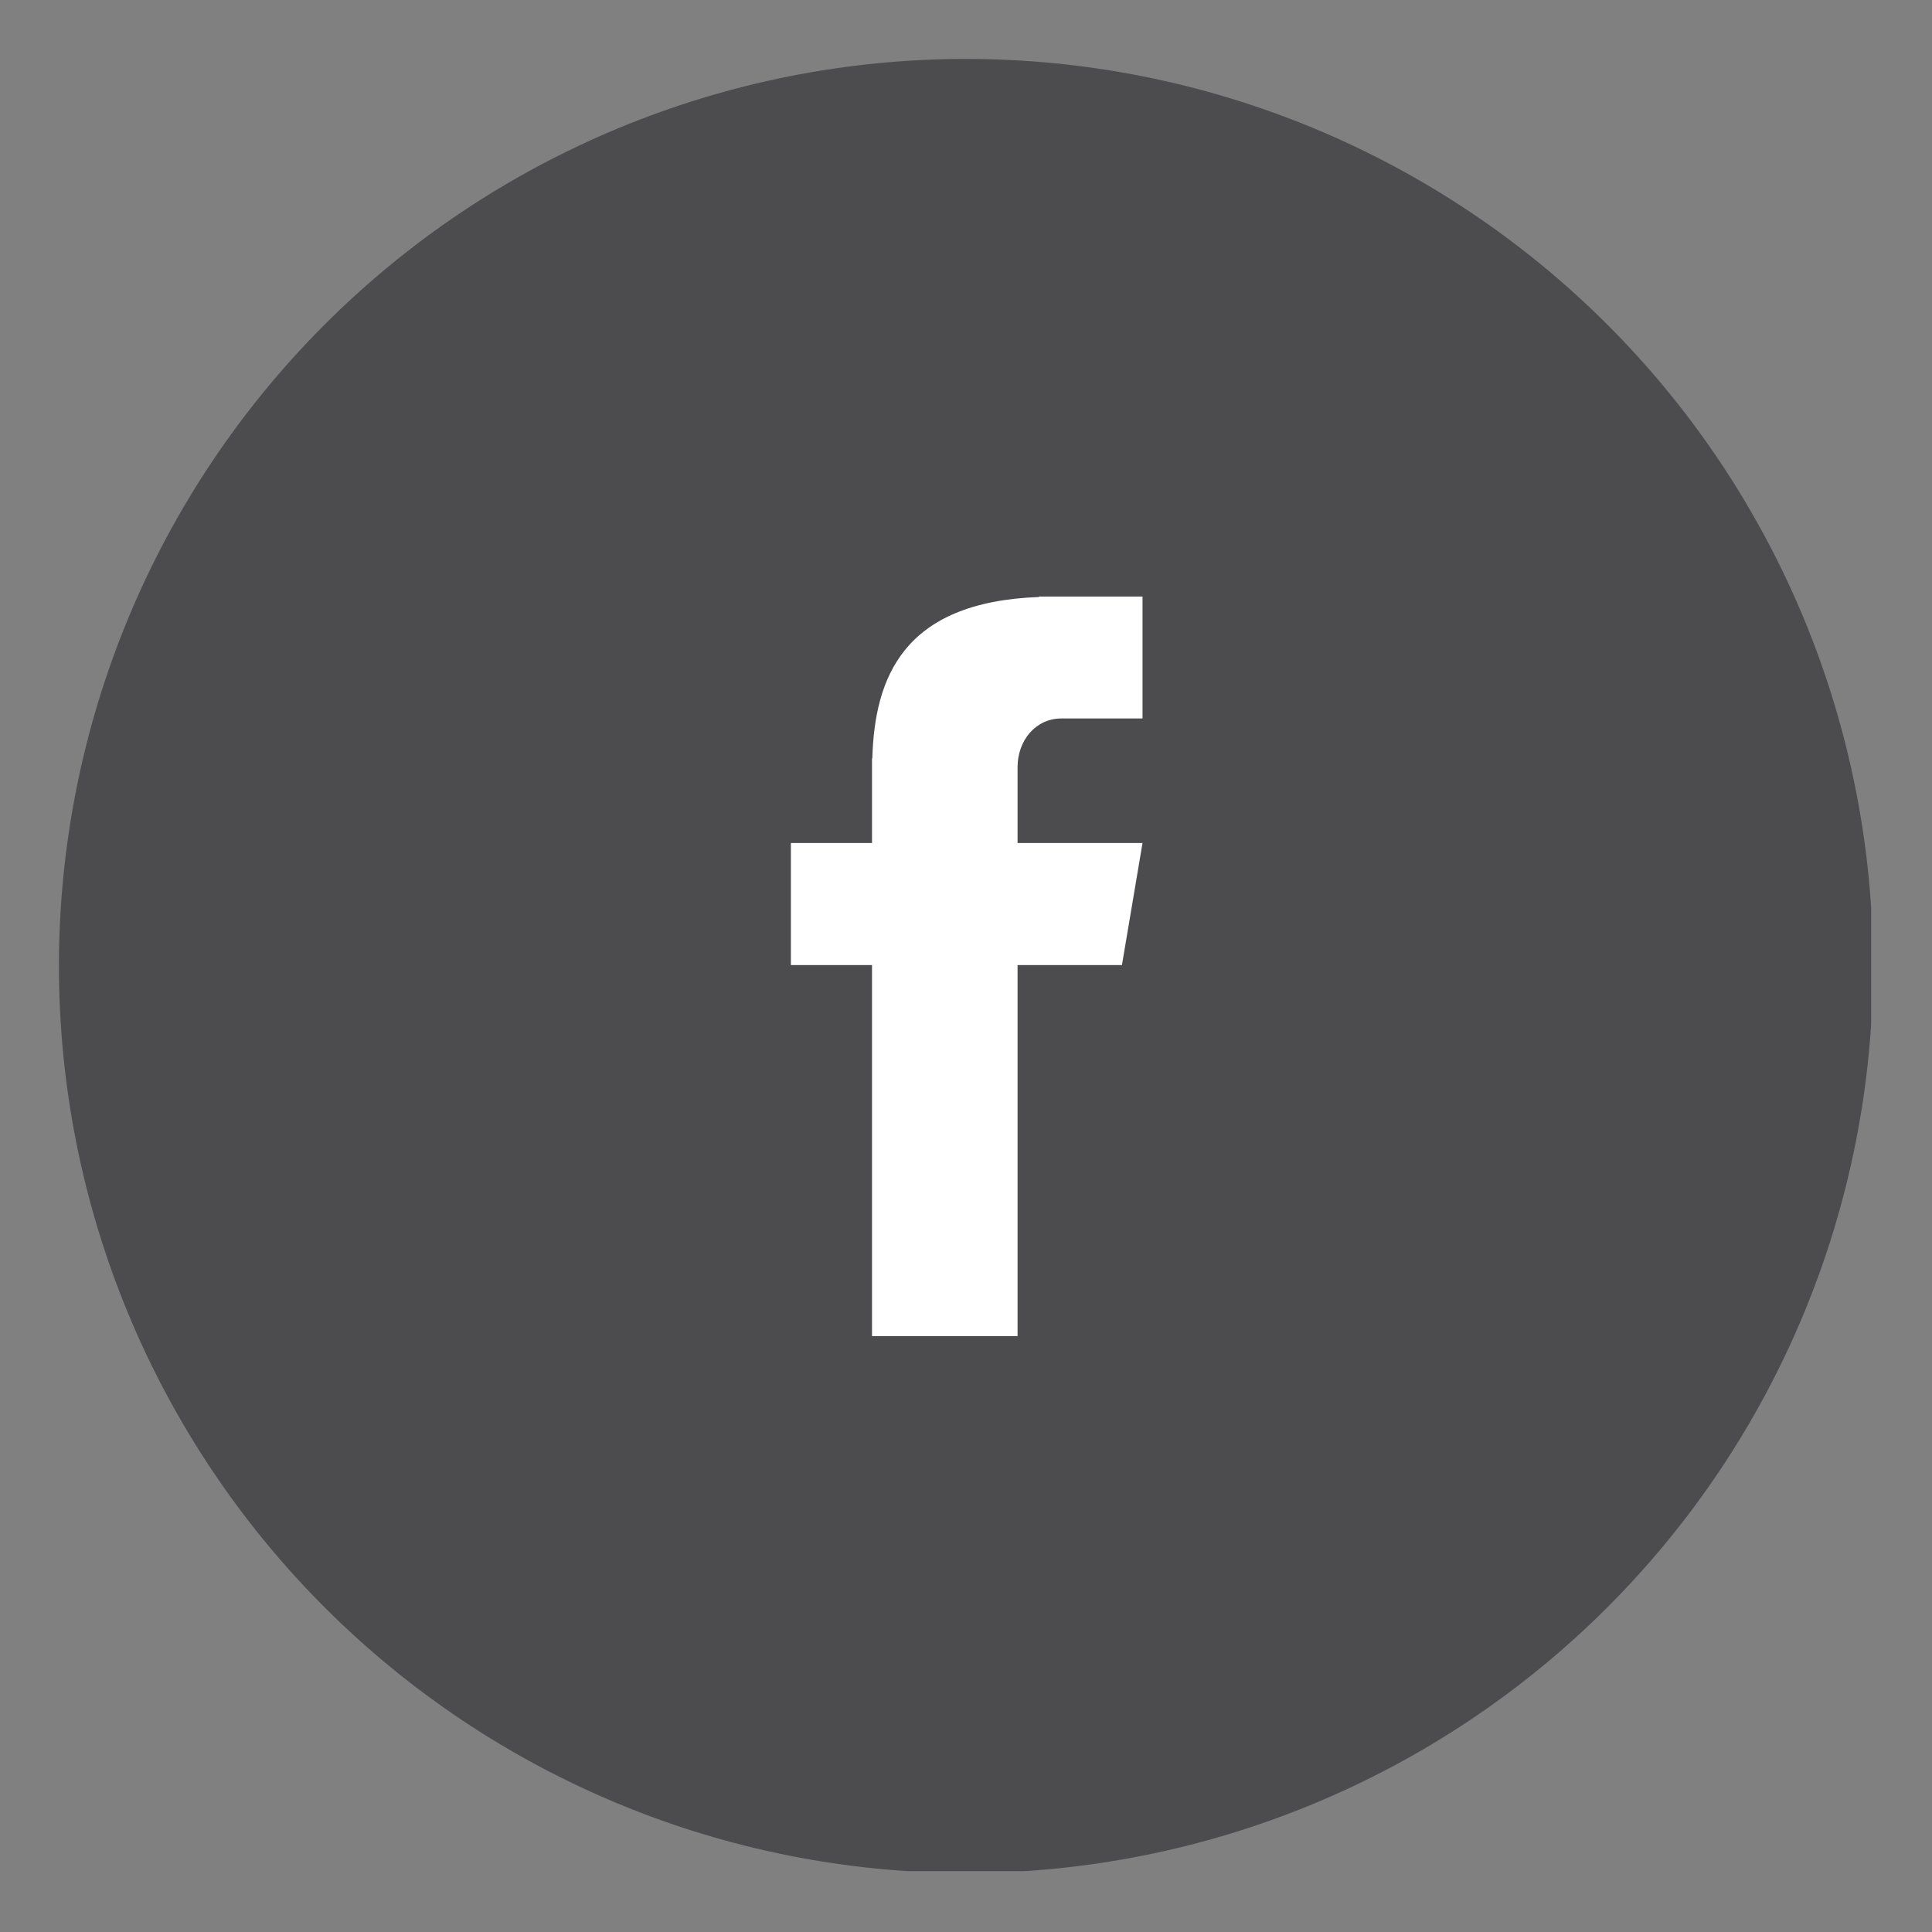 <svg xmlns="http://www.w3.org/2000/svg" xmlns:xlink="http://www.w3.org/1999/xlink" width="500" zoomAndPan="magnify" viewBox="0 0 375 375" height="500" preserveAspectRatio="xMidYMid meet" version="1.0"><rect x="0" y="0" width="375" height="375" fill="#808080" stroke="none"/><defs><clipPath id="160f1a5b12"><path d="M 11.438 11.438 L 363.188 11.438 L 363.188 363.188 L 11.438 363.188 Z M 11.438 11.438 " clip-rule="nonzero"/></clipPath><clipPath id="4eee950a5b"><path d="M 153.512 115.566 L 221.762 115.566 L 221.762 259.566 L 153.512 259.566 Z M 153.512 115.566 " clip-rule="nonzero"/></clipPath></defs><g clip-path="url(#160f1a5b12)"><path fill="#4c4c4f" d="M 363.551 187.496 C 363.551 190.379 363.48 193.258 363.34 196.133 C 363.199 199.012 362.988 201.887 362.703 204.754 C 362.422 207.621 362.07 210.48 361.648 213.328 C 361.223 216.18 360.73 219.016 360.168 221.844 C 359.605 224.668 358.977 227.48 358.277 230.273 C 357.574 233.07 356.809 235.844 355.973 238.602 C 355.137 241.359 354.23 244.094 353.262 246.809 C 352.289 249.52 351.254 252.207 350.152 254.871 C 349.047 257.531 347.883 260.164 346.648 262.77 C 345.418 265.375 344.121 267.945 342.766 270.488 C 341.406 273.031 339.984 275.535 338.504 278.008 C 337.023 280.477 335.48 282.91 333.883 285.309 C 332.281 287.703 330.621 290.059 328.906 292.371 C 327.188 294.688 325.418 296.957 323.59 299.184 C 321.762 301.414 319.879 303.594 317.945 305.727 C 316.012 307.863 314.023 309.949 311.988 311.988 C 309.949 314.023 307.863 316.012 305.727 317.945 C 303.594 319.879 301.414 321.762 299.184 323.59 C 296.957 325.418 294.688 327.188 292.371 328.906 C 290.059 330.621 287.703 332.281 285.309 333.883 C 282.91 335.48 280.477 337.023 278.008 338.504 C 275.535 339.984 273.031 341.406 270.488 342.766 C 267.945 344.121 265.375 345.418 262.77 346.648 C 260.164 347.883 257.531 349.047 254.871 350.152 C 252.207 351.254 249.52 352.289 246.809 353.262 C 244.094 354.23 241.359 355.137 238.602 355.973 C 235.844 356.809 233.07 357.574 230.273 358.277 C 227.48 358.977 224.668 359.605 221.844 360.168 C 219.016 360.73 216.18 361.223 213.328 361.648 C 210.48 362.07 207.621 362.422 204.754 362.703 C 201.887 362.988 199.012 363.199 196.133 363.34 C 193.258 363.48 190.379 363.551 187.496 363.551 C 184.613 363.551 181.734 363.48 178.855 363.34 C 175.98 363.199 173.105 362.988 170.238 362.703 C 167.371 362.422 164.512 362.07 161.664 361.648 C 158.812 361.223 155.977 360.73 153.148 360.168 C 150.324 359.605 147.512 358.977 144.719 358.277 C 141.922 357.574 139.148 356.809 136.391 355.973 C 133.633 355.137 130.898 354.23 128.184 353.262 C 125.473 352.289 122.785 351.254 120.121 350.152 C 117.461 349.047 114.828 347.883 112.223 346.648 C 109.617 345.418 107.043 344.121 104.504 342.766 C 101.961 341.406 99.457 339.984 96.984 338.504 C 94.512 337.023 92.078 335.48 89.684 333.883 C 87.289 332.281 84.934 330.621 82.617 328.906 C 80.305 327.188 78.035 325.418 75.809 323.59 C 73.578 321.762 71.398 319.879 69.262 317.945 C 67.129 316.012 65.043 314.023 63.004 311.988 C 60.969 309.949 58.98 307.863 57.047 305.727 C 55.113 303.594 53.23 301.414 51.402 299.184 C 49.574 296.957 47.801 294.688 46.086 292.371 C 44.371 290.059 42.711 287.703 41.109 285.309 C 39.508 282.91 37.969 280.477 36.488 278.008 C 35.004 275.535 33.586 273.031 32.227 270.488 C 30.871 267.945 29.574 265.375 28.344 262.77 C 27.109 260.164 25.941 257.531 24.84 254.871 C 23.738 252.207 22.703 249.52 21.73 246.809 C 20.762 244.094 19.855 241.359 19.02 238.602 C 18.184 235.844 17.414 233.07 16.715 230.273 C 16.016 227.48 15.383 224.668 14.82 221.844 C 14.262 219.016 13.766 216.18 13.344 213.328 C 12.922 210.48 12.57 207.621 12.285 204.754 C 12.004 201.887 11.793 199.012 11.652 196.133 C 11.512 193.258 11.438 190.379 11.438 187.496 C 11.438 184.613 11.512 181.734 11.652 178.855 C 11.793 175.98 12.004 173.105 12.285 170.238 C 12.57 167.371 12.922 164.512 13.344 161.664 C 13.766 158.812 14.262 155.977 14.82 153.148 C 15.383 150.324 16.016 147.512 16.715 144.719 C 17.414 141.922 18.184 139.148 19.02 136.391 C 19.855 133.633 20.762 130.898 21.73 128.184 C 22.703 125.473 23.738 122.785 24.84 120.121 C 25.941 117.461 27.109 114.828 28.344 112.223 C 29.574 109.617 30.871 107.043 32.227 104.504 C 33.586 101.961 35.004 99.457 36.488 96.984 C 37.969 94.512 39.508 92.078 41.109 89.684 C 42.711 87.289 44.371 84.934 46.086 82.617 C 47.801 80.305 49.574 78.035 51.402 75.809 C 53.23 73.578 55.113 71.398 57.047 69.262 C 58.98 67.129 60.969 65.043 63.004 63.004 C 65.043 60.969 67.129 58.98 69.262 57.047 C 71.398 55.113 73.578 53.23 75.809 51.402 C 78.035 49.574 80.305 47.801 82.617 46.086 C 84.934 44.371 87.289 42.711 89.684 41.109 C 92.078 39.508 94.512 37.969 96.984 36.488 C 99.457 35.004 101.961 33.586 104.504 32.227 C 107.043 30.871 109.617 29.574 112.223 28.344 C 114.828 27.109 117.461 25.941 120.121 24.84 C 122.785 23.738 125.473 22.703 128.184 21.73 C 130.898 20.762 133.633 19.855 136.391 19.02 C 139.148 18.184 141.922 17.414 144.719 16.715 C 147.512 16.016 150.324 15.383 153.148 14.82 C 155.977 14.262 158.812 13.766 161.664 13.344 C 164.512 12.922 167.371 12.57 170.238 12.285 C 173.105 12.004 175.98 11.793 178.855 11.652 C 181.734 11.512 184.613 11.438 187.496 11.438 C 190.379 11.438 193.258 11.512 196.133 11.652 C 199.012 11.793 201.887 12.004 204.754 12.285 C 207.621 12.57 210.48 12.922 213.328 13.344 C 216.18 13.766 219.016 14.262 221.844 14.82 C 224.668 15.383 227.48 16.016 230.273 16.715 C 233.07 17.414 235.844 18.184 238.602 19.02 C 241.359 19.855 244.094 20.762 246.809 21.73 C 249.52 22.703 252.207 23.738 254.871 24.84 C 257.531 25.941 260.164 27.109 262.77 28.344 C 265.375 29.574 267.949 30.871 270.488 32.227 C 273.031 33.586 275.535 35.004 278.008 36.488 C 280.477 37.969 282.91 39.508 285.309 41.109 C 287.703 42.711 290.059 44.371 292.371 46.086 C 294.688 47.801 296.957 49.574 299.184 51.402 C 301.414 53.23 303.594 55.113 305.727 57.047 C 307.863 58.98 309.949 60.969 311.988 63.004 C 314.023 65.043 316.012 67.129 317.945 69.262 C 319.879 71.398 321.762 73.578 323.59 75.809 C 325.418 78.035 327.188 80.305 328.906 82.617 C 330.621 84.934 332.281 87.289 333.883 89.684 C 335.48 92.078 337.023 94.512 338.504 96.984 C 339.984 99.457 341.406 101.961 342.766 104.504 C 344.121 107.043 345.418 109.617 346.648 112.223 C 347.883 114.828 349.047 117.461 350.152 120.121 C 351.254 122.785 352.289 125.473 353.262 128.184 C 354.23 130.898 355.137 133.633 355.973 136.391 C 356.809 139.148 357.574 141.922 358.277 144.719 C 358.977 147.512 359.609 150.324 360.168 153.148 C 360.73 155.977 361.223 158.812 361.648 161.664 C 362.07 164.512 362.422 167.371 362.703 170.238 C 362.988 173.105 363.199 175.98 363.34 178.855 C 363.48 181.734 363.551 184.613 363.551 187.496 Z M 363.551 187.496 " fill-opacity="1" fill-rule="nonzero"/></g><g clip-path="url(#4eee950a5b)"><path fill="#ffffff" d="M 206.016 139.453 L 221.762 139.453 L 221.762 115.789 L 201.656 115.789 L 201.656 115.879 C 175.223 116.848 169.773 131.605 169.316 147.211 L 169.258 147.211 L 169.258 163.633 L 153.512 163.633 L 153.512 187.324 L 169.258 187.324 L 169.258 259.344 L 197.508 259.344 L 197.508 187.324 L 217.766 187.324 L 221.762 163.633 L 197.508 163.633 L 197.508 148.93 C 197.508 143.711 201.02 139.453 206.016 139.453 Z M 206.016 139.453 " fill-opacity="1" fill-rule="nonzero"/></g></svg>